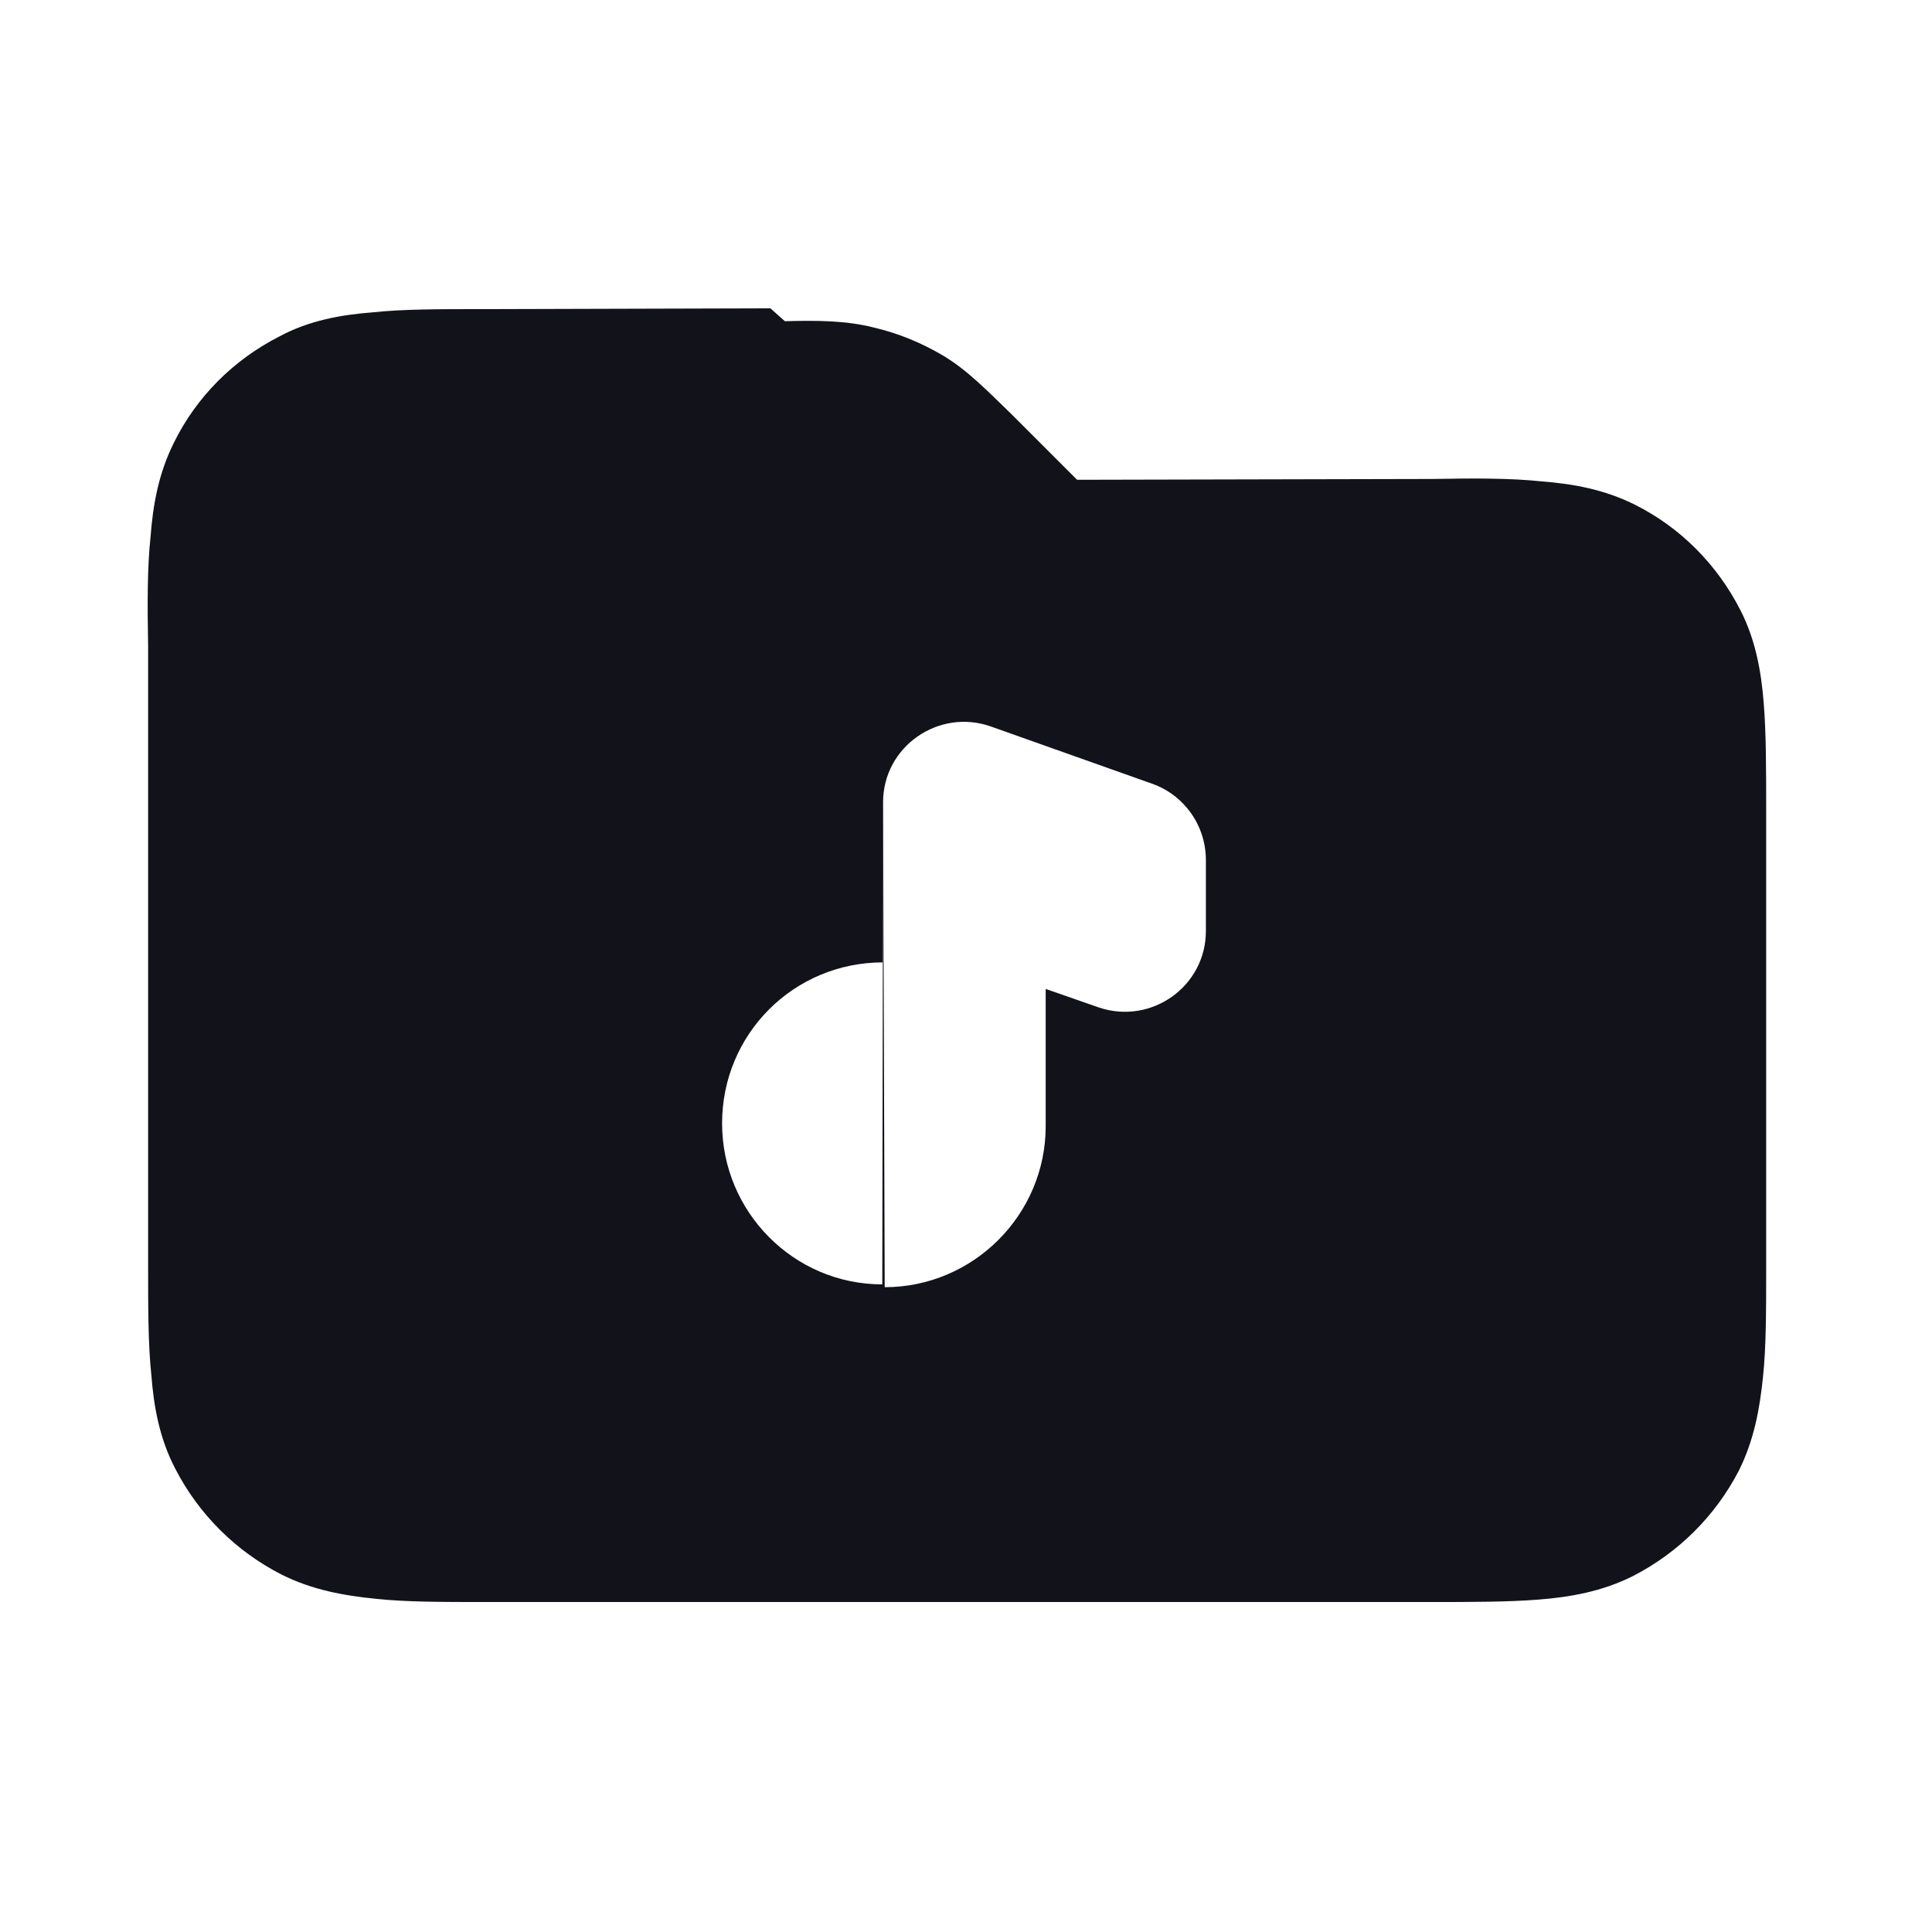 <svg viewBox="0 0 24 24" xmlns="http://www.w3.org/2000/svg"><g><path fill="#12131A" fill-rule="evenodd" d="M9.75 3.99c.4-.01.76-.01 1.11.08 .3.07.59.19.86.35 .3.18.55.44.84.72v0l.82.82 4.42-.01c.52-.01.98-.01 1.35.03 .39.03.78.1 1.16.29 .56.28 1.02.74 1.31 1.31 .19.37.26.77.29 1.16 .03.37.03.82.03 1.35v5.67c0 .52 0 .98-.04 1.35 -.04.39-.11.78-.3 1.16 -.29.56-.75 1.02-1.32 1.311 -.38.19-.78.26-1.17.29 -.38.03-.83.03-1.36.03v0 0h-.01H6.06h-.01 -.01 -.01c-.53 0-.99 0-1.36-.04 -.4-.04-.79-.11-1.17-.3 -.57-.29-1.03-.75-1.32-1.311 -.2-.38-.27-.78-.3-1.17 -.04-.38-.04-.83-.04-1.36v0V8.04v-.01c-.01-.53-.01-.99.03-1.36 .03-.4.1-.79.29-1.17 .28-.57.74-1.03 1.31-1.32 .37-.2.77-.27 1.16-.3 .37-.04.82-.04 1.35-.04l3.59-.01Zm1.24 12c1.1 0 2-.9 2-2v-1.705l.66.23c.65.22 1.33-.26 1.33-.95v-.88c0-.43-.27-.81-.67-.95l-2-.71c-.65-.23-1.34.25-1.34.94m0 0v1.58 .41c-1.11 0-2 .89-2 2 0 1.1.89 2 1.99 2"/></g></svg>